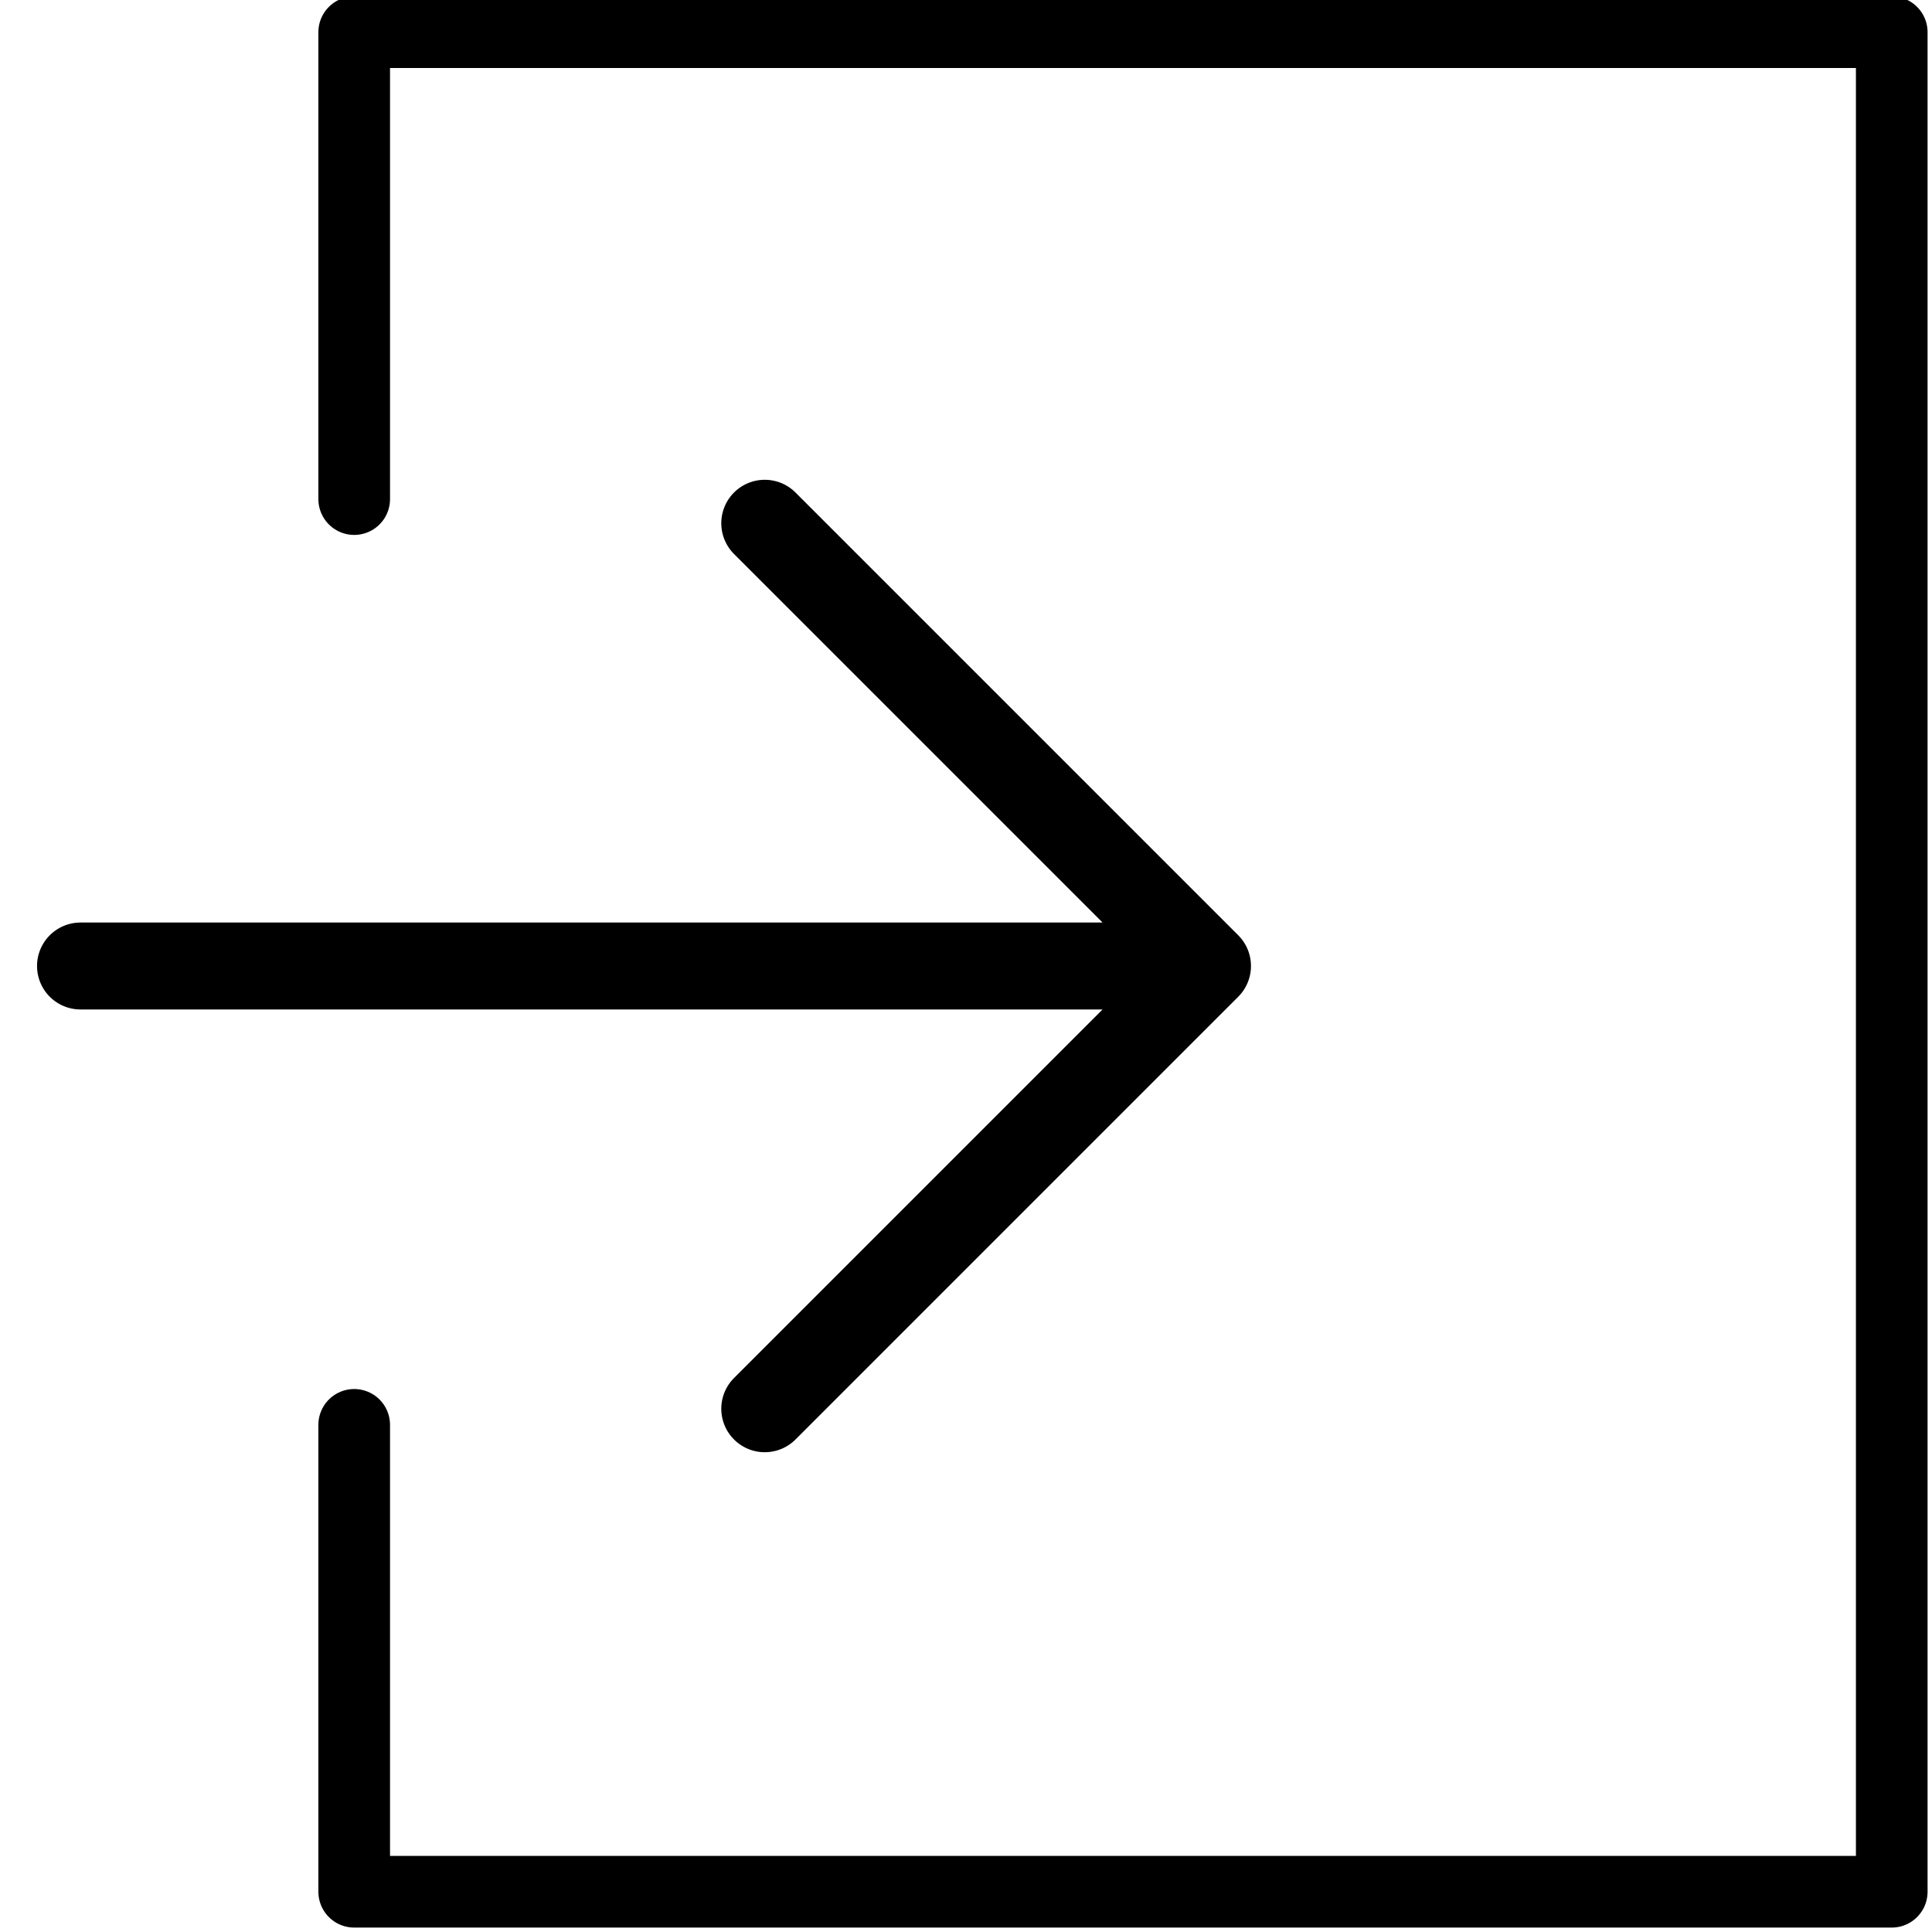 <svg height="24" viewBox="0 0 24 24" width="24" xmlns="http://www.w3.org/2000/svg"><g fill="none" stroke="#000" stroke-linecap="round" stroke-linejoin="round"><path d="m9.5 6.5 5.5 5.5m-5.5 5.5 5.5-5.5m-14 0h14" stroke-width="1.08"/><path d="m4.4 6.2v-5.8h19.1v23.1h-19.1v-5.8" stroke-width=".89"/></g></svg>